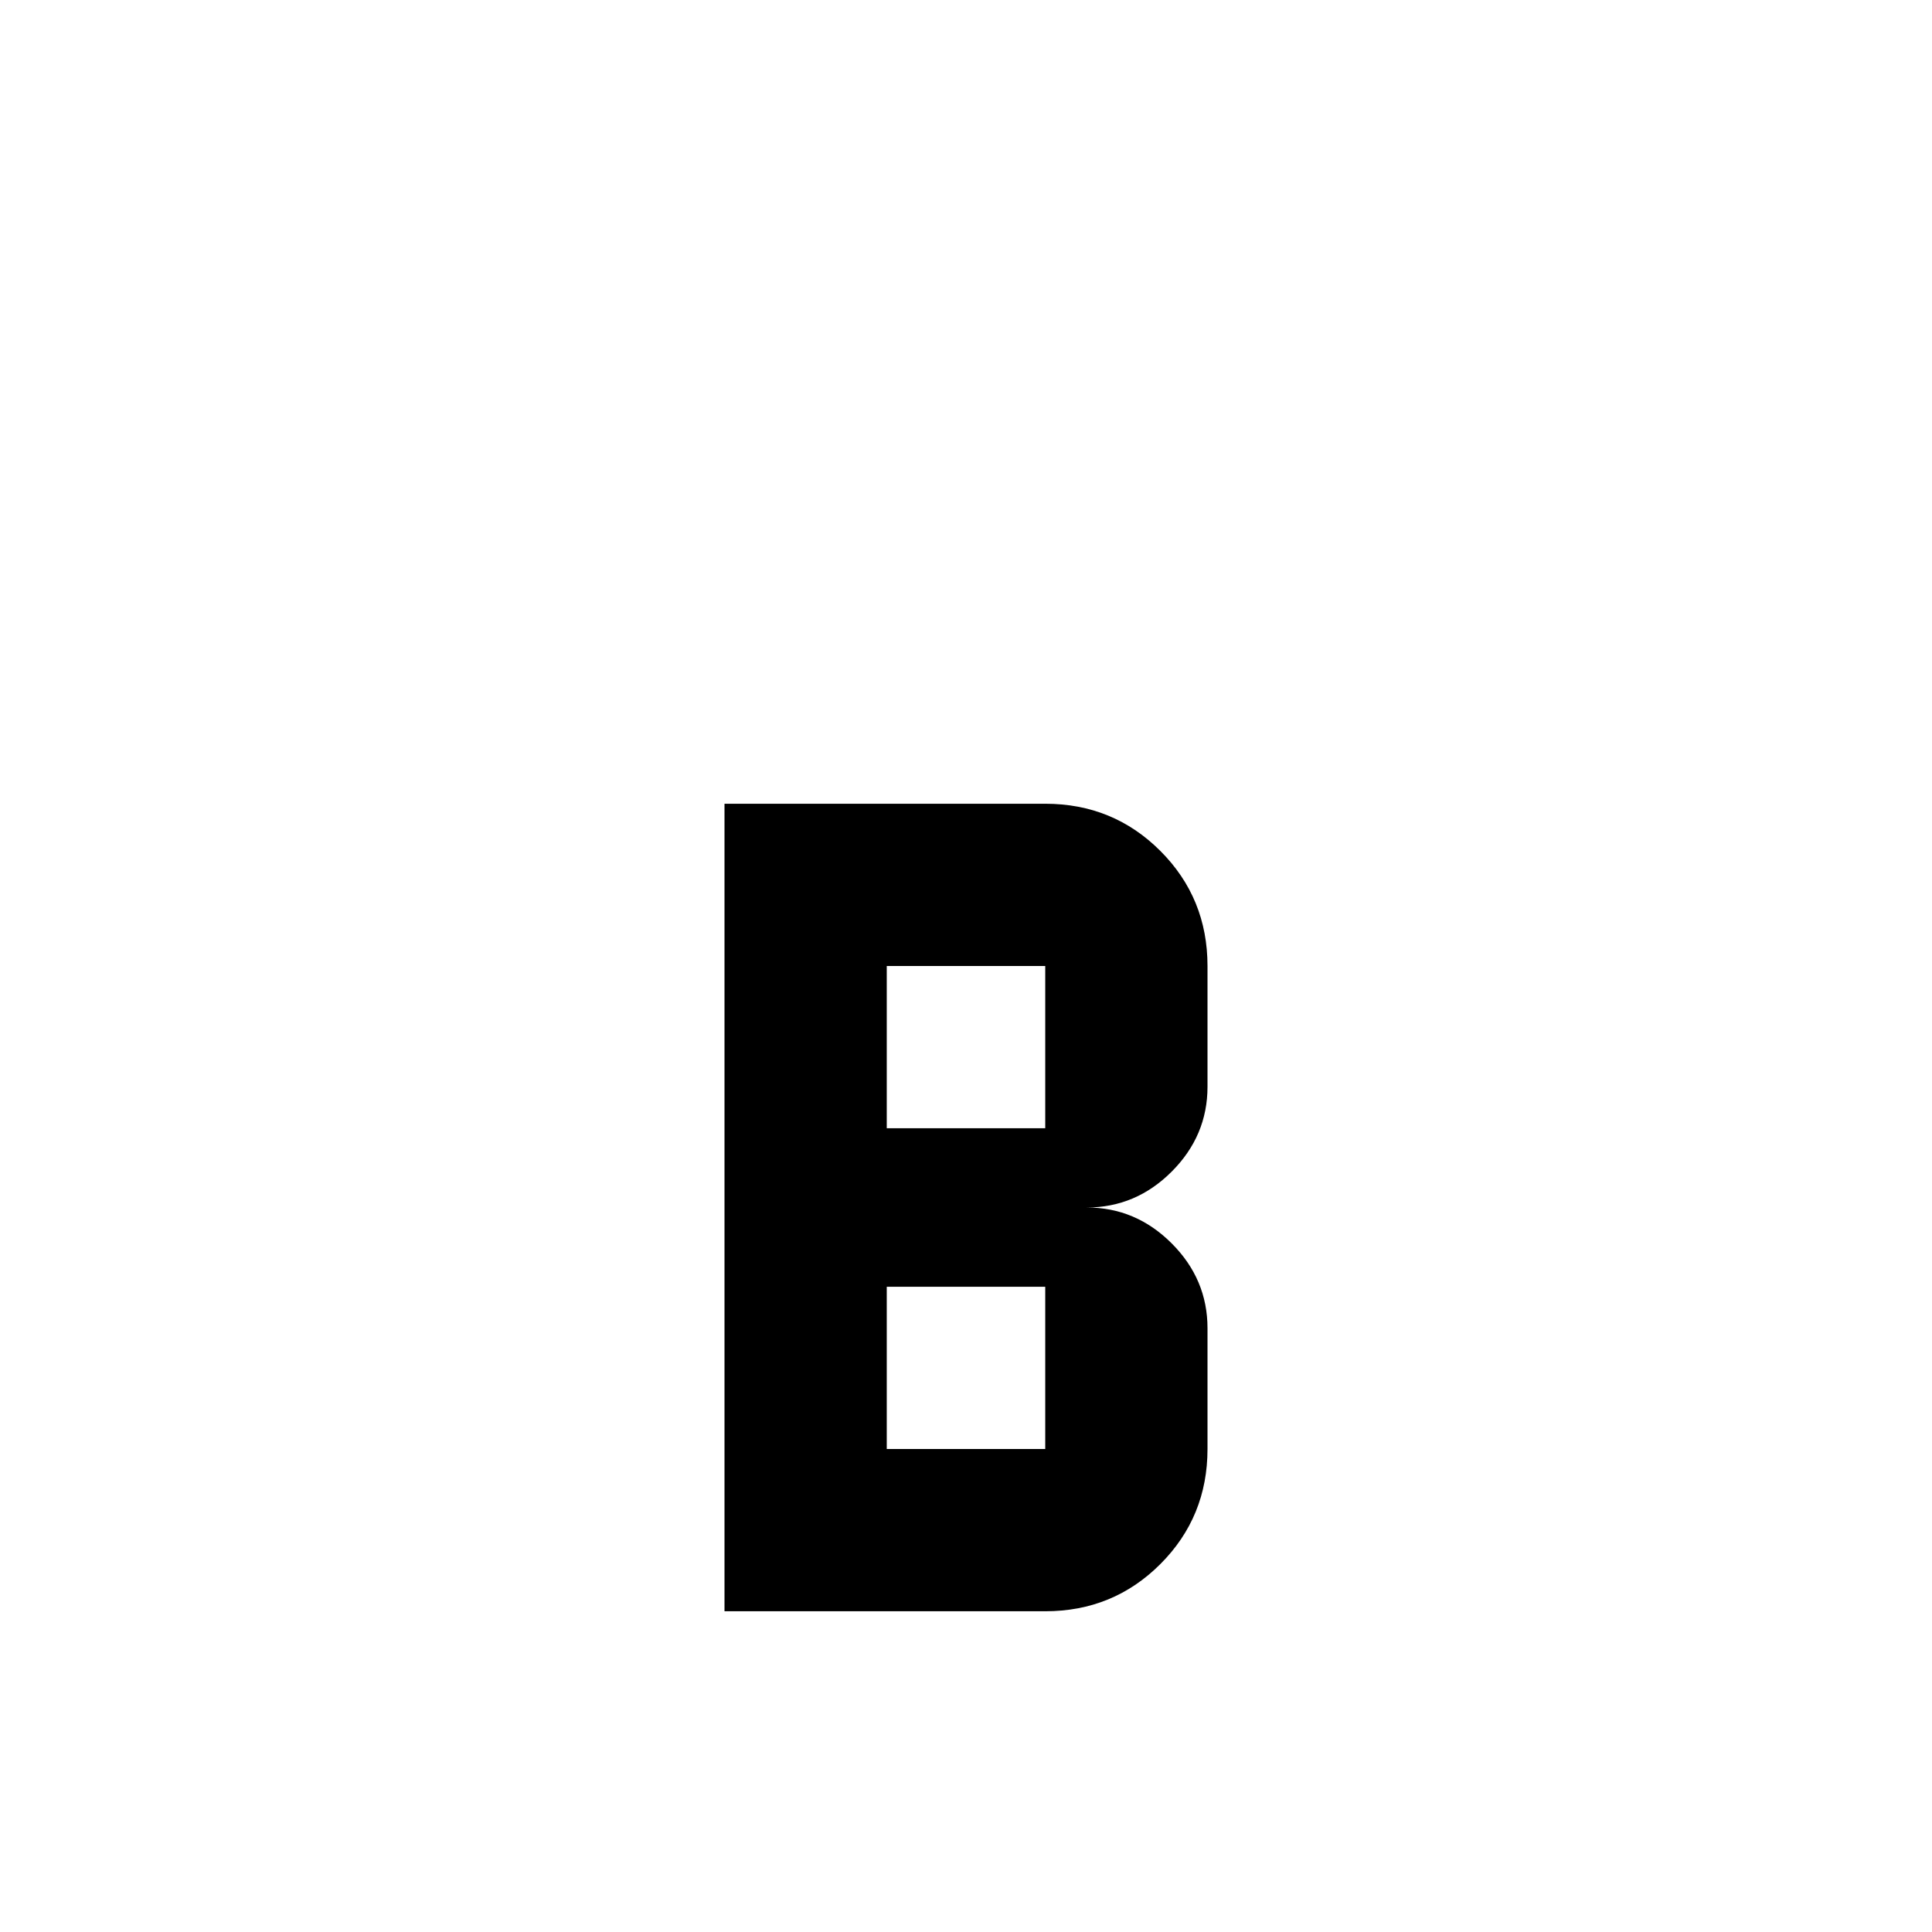 <svg xmlns="http://www.w3.org/2000/svg" viewBox="0 -512 512 512">
	<path fill="#000000" d="M320 -224V-256Q320 -274 307.5 -286.5Q295 -299 277 -299H192V-85H277Q295 -85 307.5 -97.5Q320 -110 320 -128V-160Q320 -173 310.5 -182.5Q301 -192 288 -192Q301 -192 310.5 -201.5Q320 -211 320 -224ZM277 -128H235V-171H277ZM277 -213H235V-256H277Z"/>
</svg>
